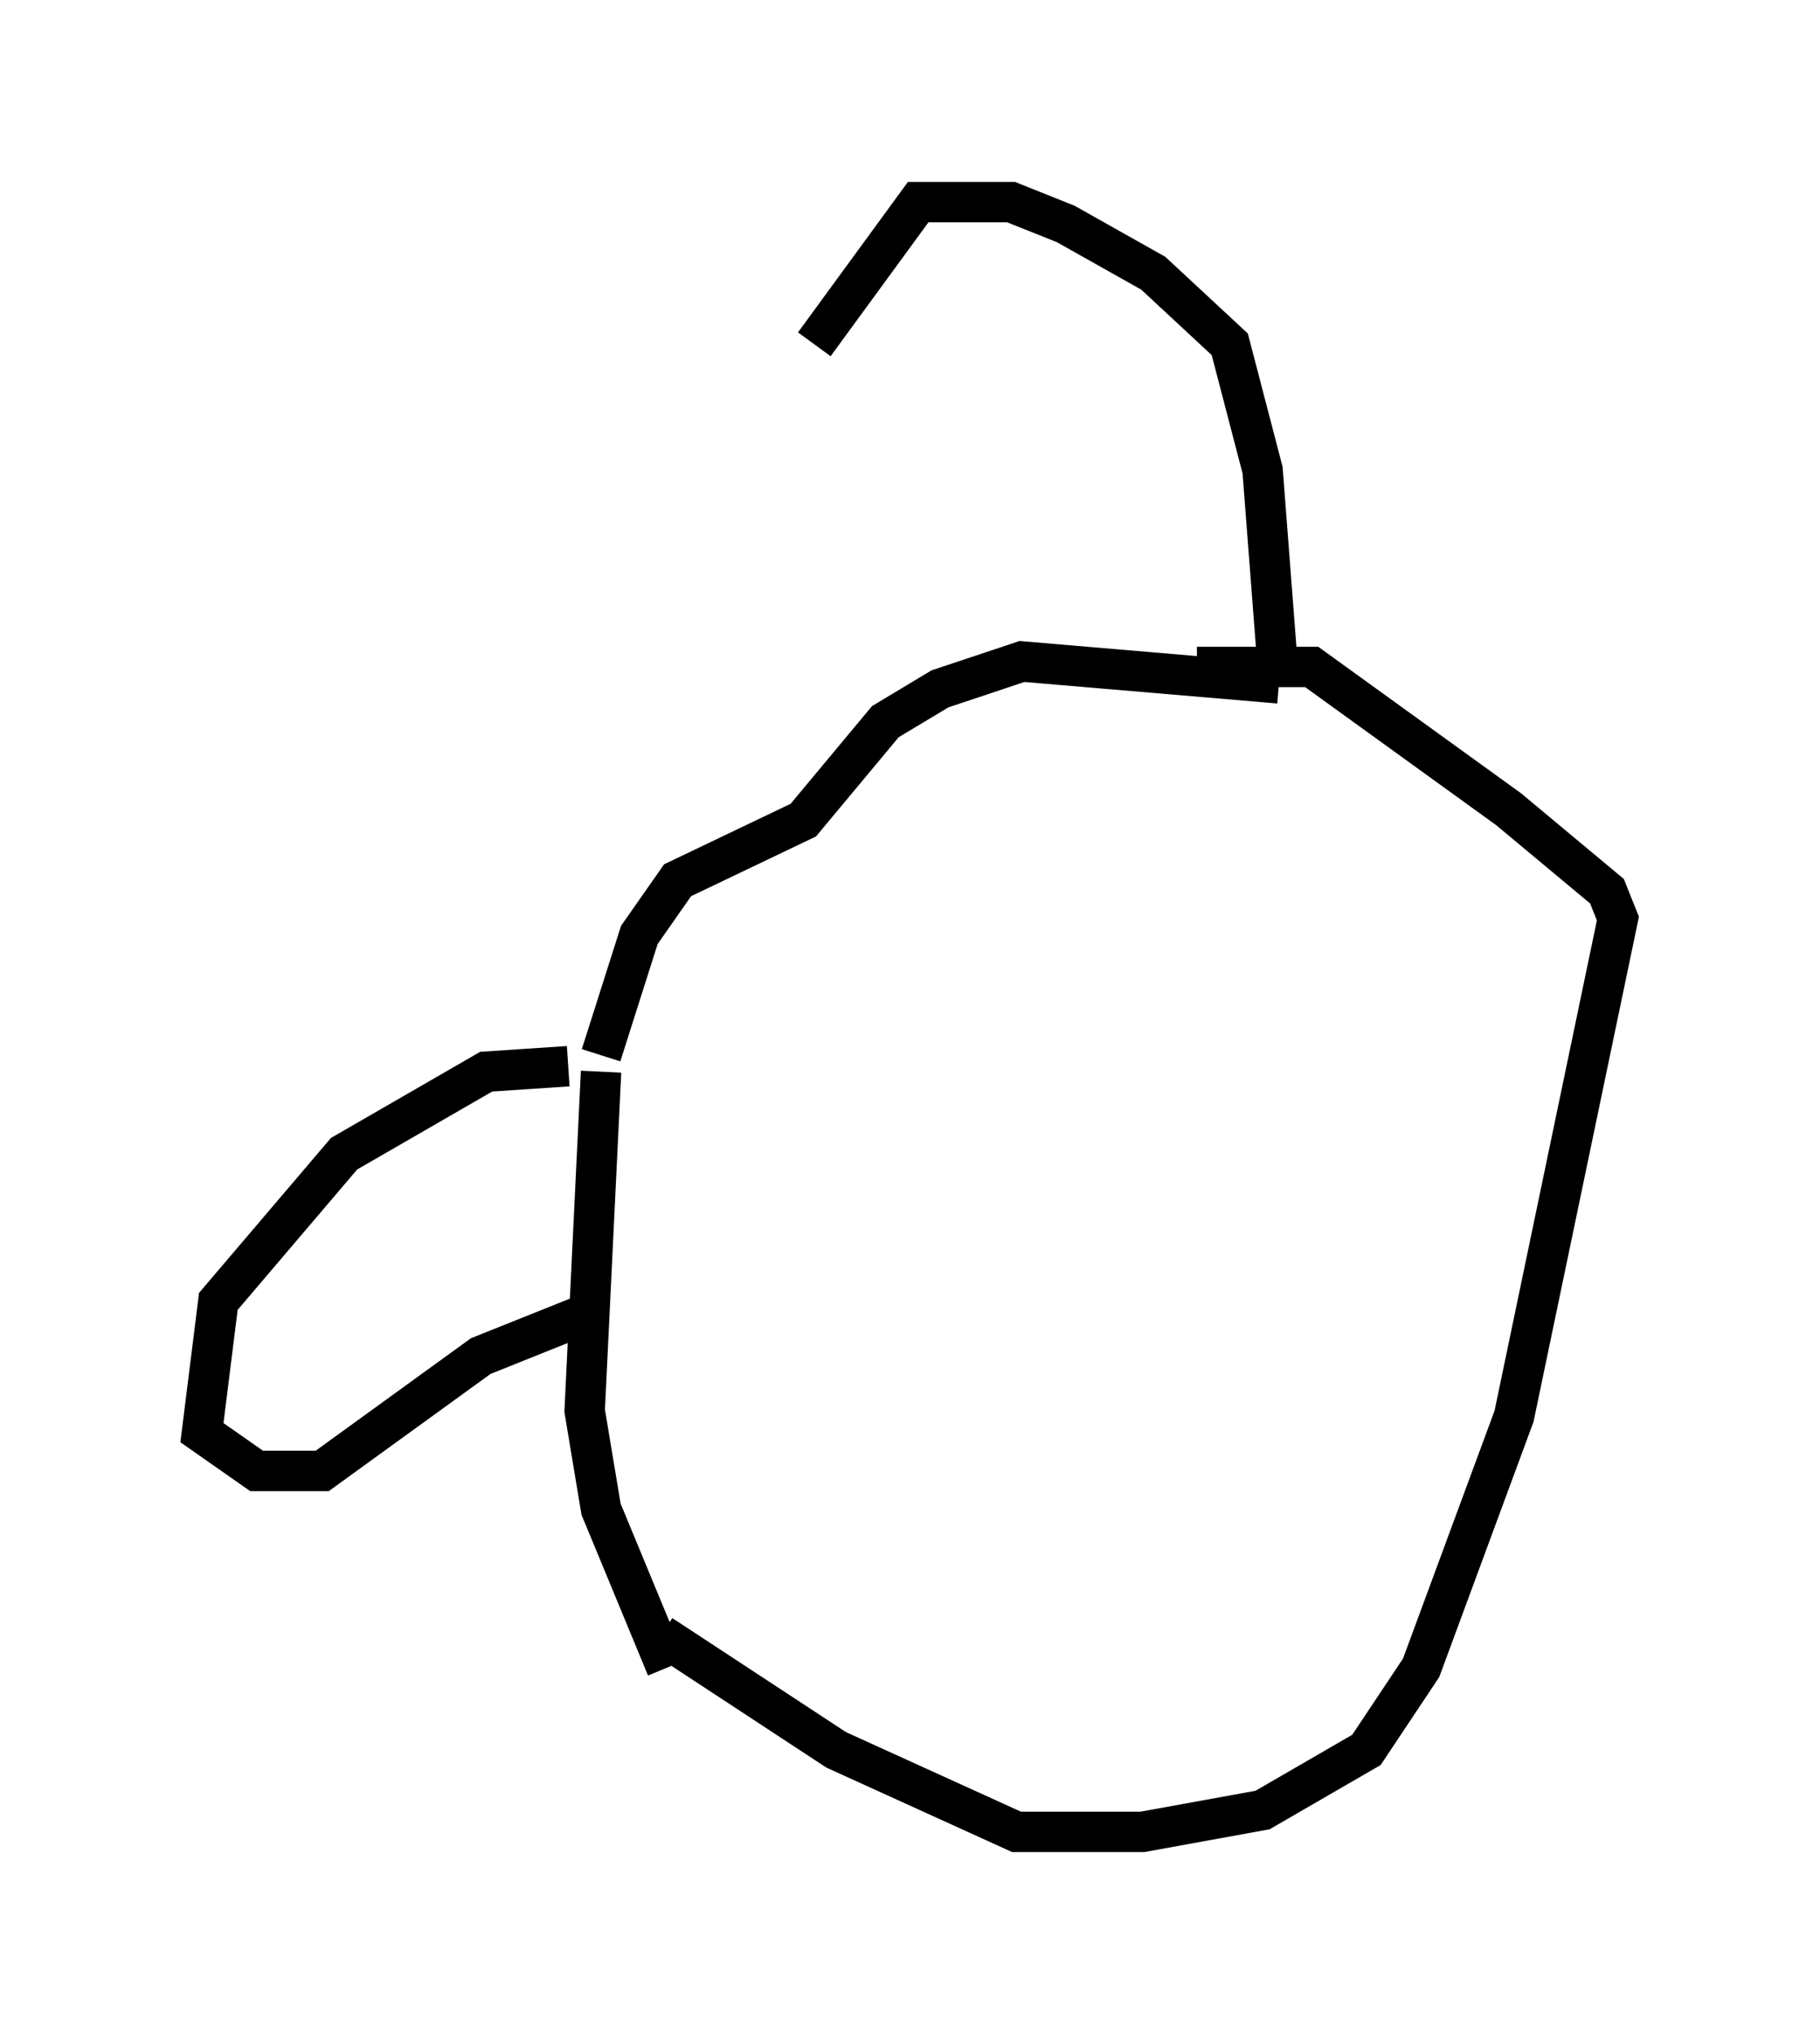 <?xml version="1.0" encoding="utf-8" ?>
<svg baseProfile="full" height="50.324" version="1.1" width="45.047" xmlns="http://www.w3.org/2000/svg" xmlns:ev="http://www.w3.org/2001/xml-events" xmlns:xlink="http://www.w3.org/1999/xlink"><defs /><rect fill="white" height="50.324" width="45.047" x="0" y="0" /><path d="M22.185, 18.532 m-2.03, -10.013 l2.571, -3.518 2.3, 0.0 l1.353, 0.541 2.165, 1.218 l1.894, 1.759 0.812, 3.112 l0.406, 5.277 m0.0, 0.0 l-6.36, -0.541 -2.03, 0.677 l-1.353, 0.812 -2.03, 2.436 l-3.112, 1.488 -0.947, 1.353 l-0.947, 2.977 m0.0, 0.406 l-0.406, 8.39 0.406, 2.436 l1.624, 3.924 m-0.135, -0.812 l4.33, 2.842 4.465, 2.03 l3.112, 0.0 2.977, -0.541 l2.571, -1.488 1.353, -2.03 l2.3, -6.225 2.571, -12.314 l-0.271, -0.677 -2.436, -2.03 l-4.871, -3.518 -2.842, 0.0 m-15.561, 9.878 l-2.03, 0.135 -3.518, 2.03 l-3.112, 3.654 -0.406, 3.248 l1.353, 0.947 1.624, 0.0 l3.924, -2.842 2.706, -1.083 " fill="none" stroke="black" stroke-width="1" /></svg>